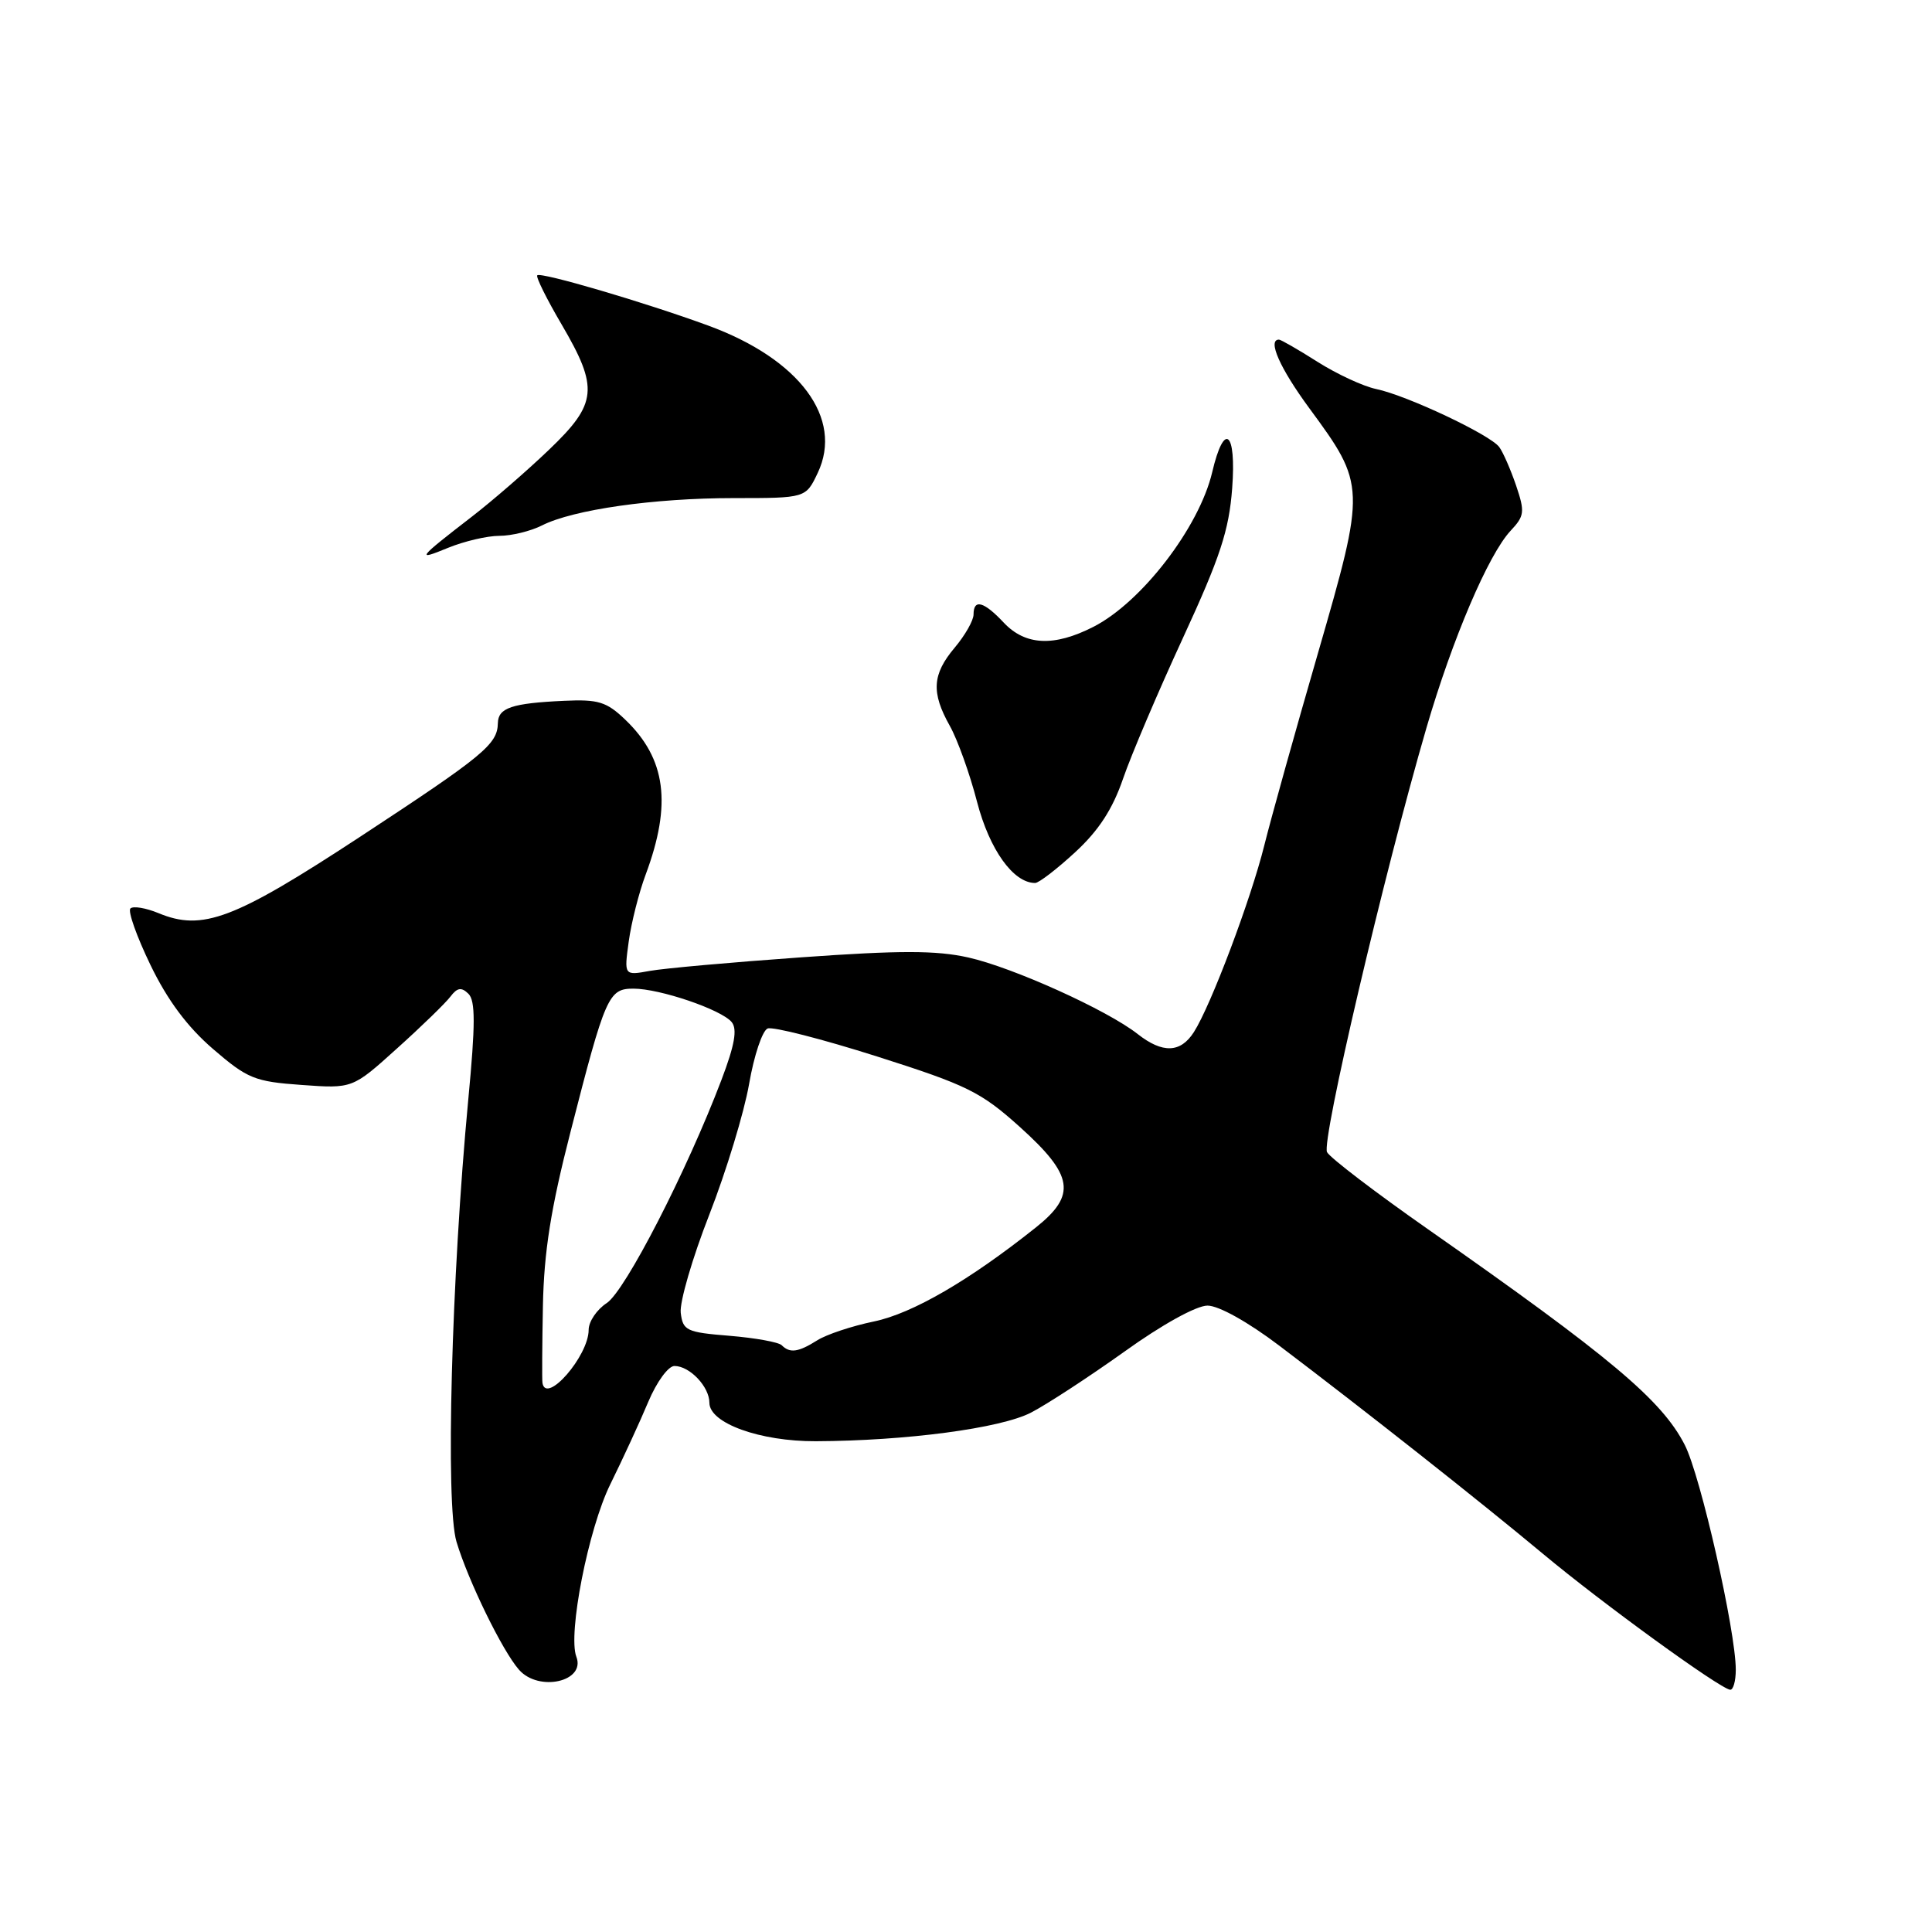<?xml version="1.0" encoding="UTF-8" standalone="no"?>
<!DOCTYPE svg PUBLIC "-//W3C//DTD SVG 1.1//EN" "http://www.w3.org/Graphics/SVG/1.1/DTD/svg11.dtd" >
<svg xmlns="http://www.w3.org/2000/svg" xmlns:xlink="http://www.w3.org/1999/xlink" version="1.1" viewBox="0 0 256 256">
 <g >
 <path fill="currentColor"
d=" M 230.00 221.25 C 230.00 216.13 225.33 195.52 223.24 191.46 C 220.20 185.52 213.40 179.81 189.16 162.84 C 182.26 158.01 176.26 153.43 175.84 152.67 C 175.06 151.28 183.35 115.89 189.01 96.45 C 192.46 84.63 197.22 73.48 200.16 70.33 C 202.01 68.36 202.07 67.83 200.89 64.33 C 200.17 62.23 199.17 59.93 198.66 59.24 C 197.47 57.61 186.43 52.40 182.36 51.55 C 180.63 51.19 177.13 49.56 174.57 47.94 C 172.02 46.32 169.72 45.00 169.47 45.00 C 167.91 45.00 169.60 48.80 173.49 54.09 C 180.98 64.27 180.99 64.56 174.65 86.50 C 171.62 96.95 168.42 108.42 167.53 112.00 C 165.75 119.17 160.45 133.23 158.20 136.75 C 156.43 139.53 154.05 139.61 150.74 137.01 C 146.71 133.84 134.21 128.19 128.30 126.87 C 124.07 125.92 119.22 125.92 106.19 126.85 C 97.01 127.50 87.97 128.31 86.10 128.65 C 82.69 129.27 82.69 129.27 83.31 124.75 C 83.65 122.27 84.66 118.27 85.56 115.87 C 89.04 106.53 88.25 100.53 82.85 95.36 C 80.38 92.99 79.28 92.65 74.75 92.86 C 67.82 93.18 66.01 93.79 65.97 95.82 C 65.92 98.63 64.10 100.12 47.74 110.86 C 31.00 121.84 26.83 123.42 20.99 120.99 C 19.31 120.30 17.64 120.02 17.28 120.38 C 16.92 120.74 18.12 124.11 19.94 127.87 C 22.19 132.53 24.83 136.07 28.22 138.99 C 32.79 142.93 33.75 143.32 39.95 143.76 C 46.71 144.25 46.71 144.25 52.60 138.93 C 55.85 136.01 59.03 132.92 59.68 132.06 C 60.59 130.86 61.14 130.77 62.07 131.68 C 63.00 132.60 63.00 135.71 62.05 145.68 C 59.81 169.36 59.01 199.38 60.49 204.30 C 62.05 209.49 66.58 218.77 68.77 221.25 C 71.39 224.23 77.64 222.82 76.37 219.53 C 75.22 216.52 77.96 202.57 80.87 196.67 C 82.54 193.28 84.81 188.36 85.90 185.75 C 87.01 183.11 88.55 181.00 89.37 181.00 C 91.39 181.00 94.00 183.75 94.00 185.88 C 94.00 188.58 100.71 191.00 108.09 190.97 C 120.06 190.92 132.58 189.26 136.61 187.18 C 138.75 186.07 144.32 182.43 149.00 179.09 C 153.98 175.51 158.53 173.00 160.00 173.00 C 161.48 173.00 165.37 175.17 169.50 178.30 C 180.85 186.89 195.93 198.79 204.44 205.88 C 212.31 212.45 227.81 223.70 229.25 223.90 C 229.66 223.95 230.00 222.76 230.00 221.25 Z  M 142.46 112.93 C 145.58 110.06 147.43 107.21 148.81 103.18 C 149.88 100.06 153.46 91.65 156.76 84.50 C 161.68 73.83 162.85 70.28 163.27 64.70 C 163.84 57.10 162.21 55.79 160.62 62.58 C 158.90 69.87 151.27 79.80 144.88 83.06 C 139.66 85.72 135.86 85.54 133.00 82.50 C 130.36 79.69 129.00 79.32 129.00 81.42 C 129.00 82.21 127.88 84.18 126.50 85.82 C 123.52 89.36 123.37 91.76 125.86 96.19 C 126.88 98.01 128.51 102.55 129.47 106.27 C 131.12 112.59 134.27 117.00 137.16 117.00 C 137.65 117.00 140.03 115.17 142.46 112.93 Z  M 66.17 71.00 C 67.78 71.00 70.31 70.38 71.80 69.63 C 75.93 67.53 86.63 66.00 97.22 66.00 C 106.77 66.00 106.77 66.00 108.35 62.67 C 111.79 55.43 105.96 47.58 93.84 43.14 C 85.44 40.06 71.66 36.01 71.19 36.48 C 70.98 36.68 72.43 39.61 74.41 42.98 C 79.36 51.43 79.16 53.46 72.75 59.59 C 69.86 62.36 65.25 66.36 62.50 68.48 C 55.32 74.02 55.06 74.37 59.37 72.59 C 61.50 71.72 64.56 71.00 66.17 71.00 Z  M 71.88 183.25 C 71.81 182.84 71.84 178.22 71.94 173.00 C 72.08 165.88 72.99 160.11 75.59 150.00 C 80.22 131.92 80.63 131.00 83.94 131.00 C 87.43 131.00 95.57 133.77 96.95 135.43 C 97.72 136.37 97.36 138.46 95.59 143.11 C 91.00 155.19 82.85 171.05 80.40 172.66 C 79.08 173.52 78.00 175.12 78.00 176.21 C 78.00 179.67 72.35 186.16 71.88 183.25 Z  M 103.58 178.25 C 103.17 177.84 100.06 177.28 96.67 177.00 C 90.95 176.54 90.48 176.31 90.20 173.94 C 90.04 172.54 91.74 166.69 93.99 160.94 C 96.23 155.20 98.60 147.41 99.26 143.63 C 99.91 139.86 101.02 136.55 101.72 136.28 C 102.42 136.01 108.95 137.68 116.22 139.99 C 128.19 143.80 129.98 144.69 135.16 149.35 C 142.26 155.75 142.67 158.34 137.25 162.65 C 128.44 169.67 120.90 174.04 115.81 175.10 C 112.89 175.70 109.50 176.83 108.29 177.60 C 105.78 179.18 104.67 179.34 103.58 178.25 Z "/>
</g>
</svg>